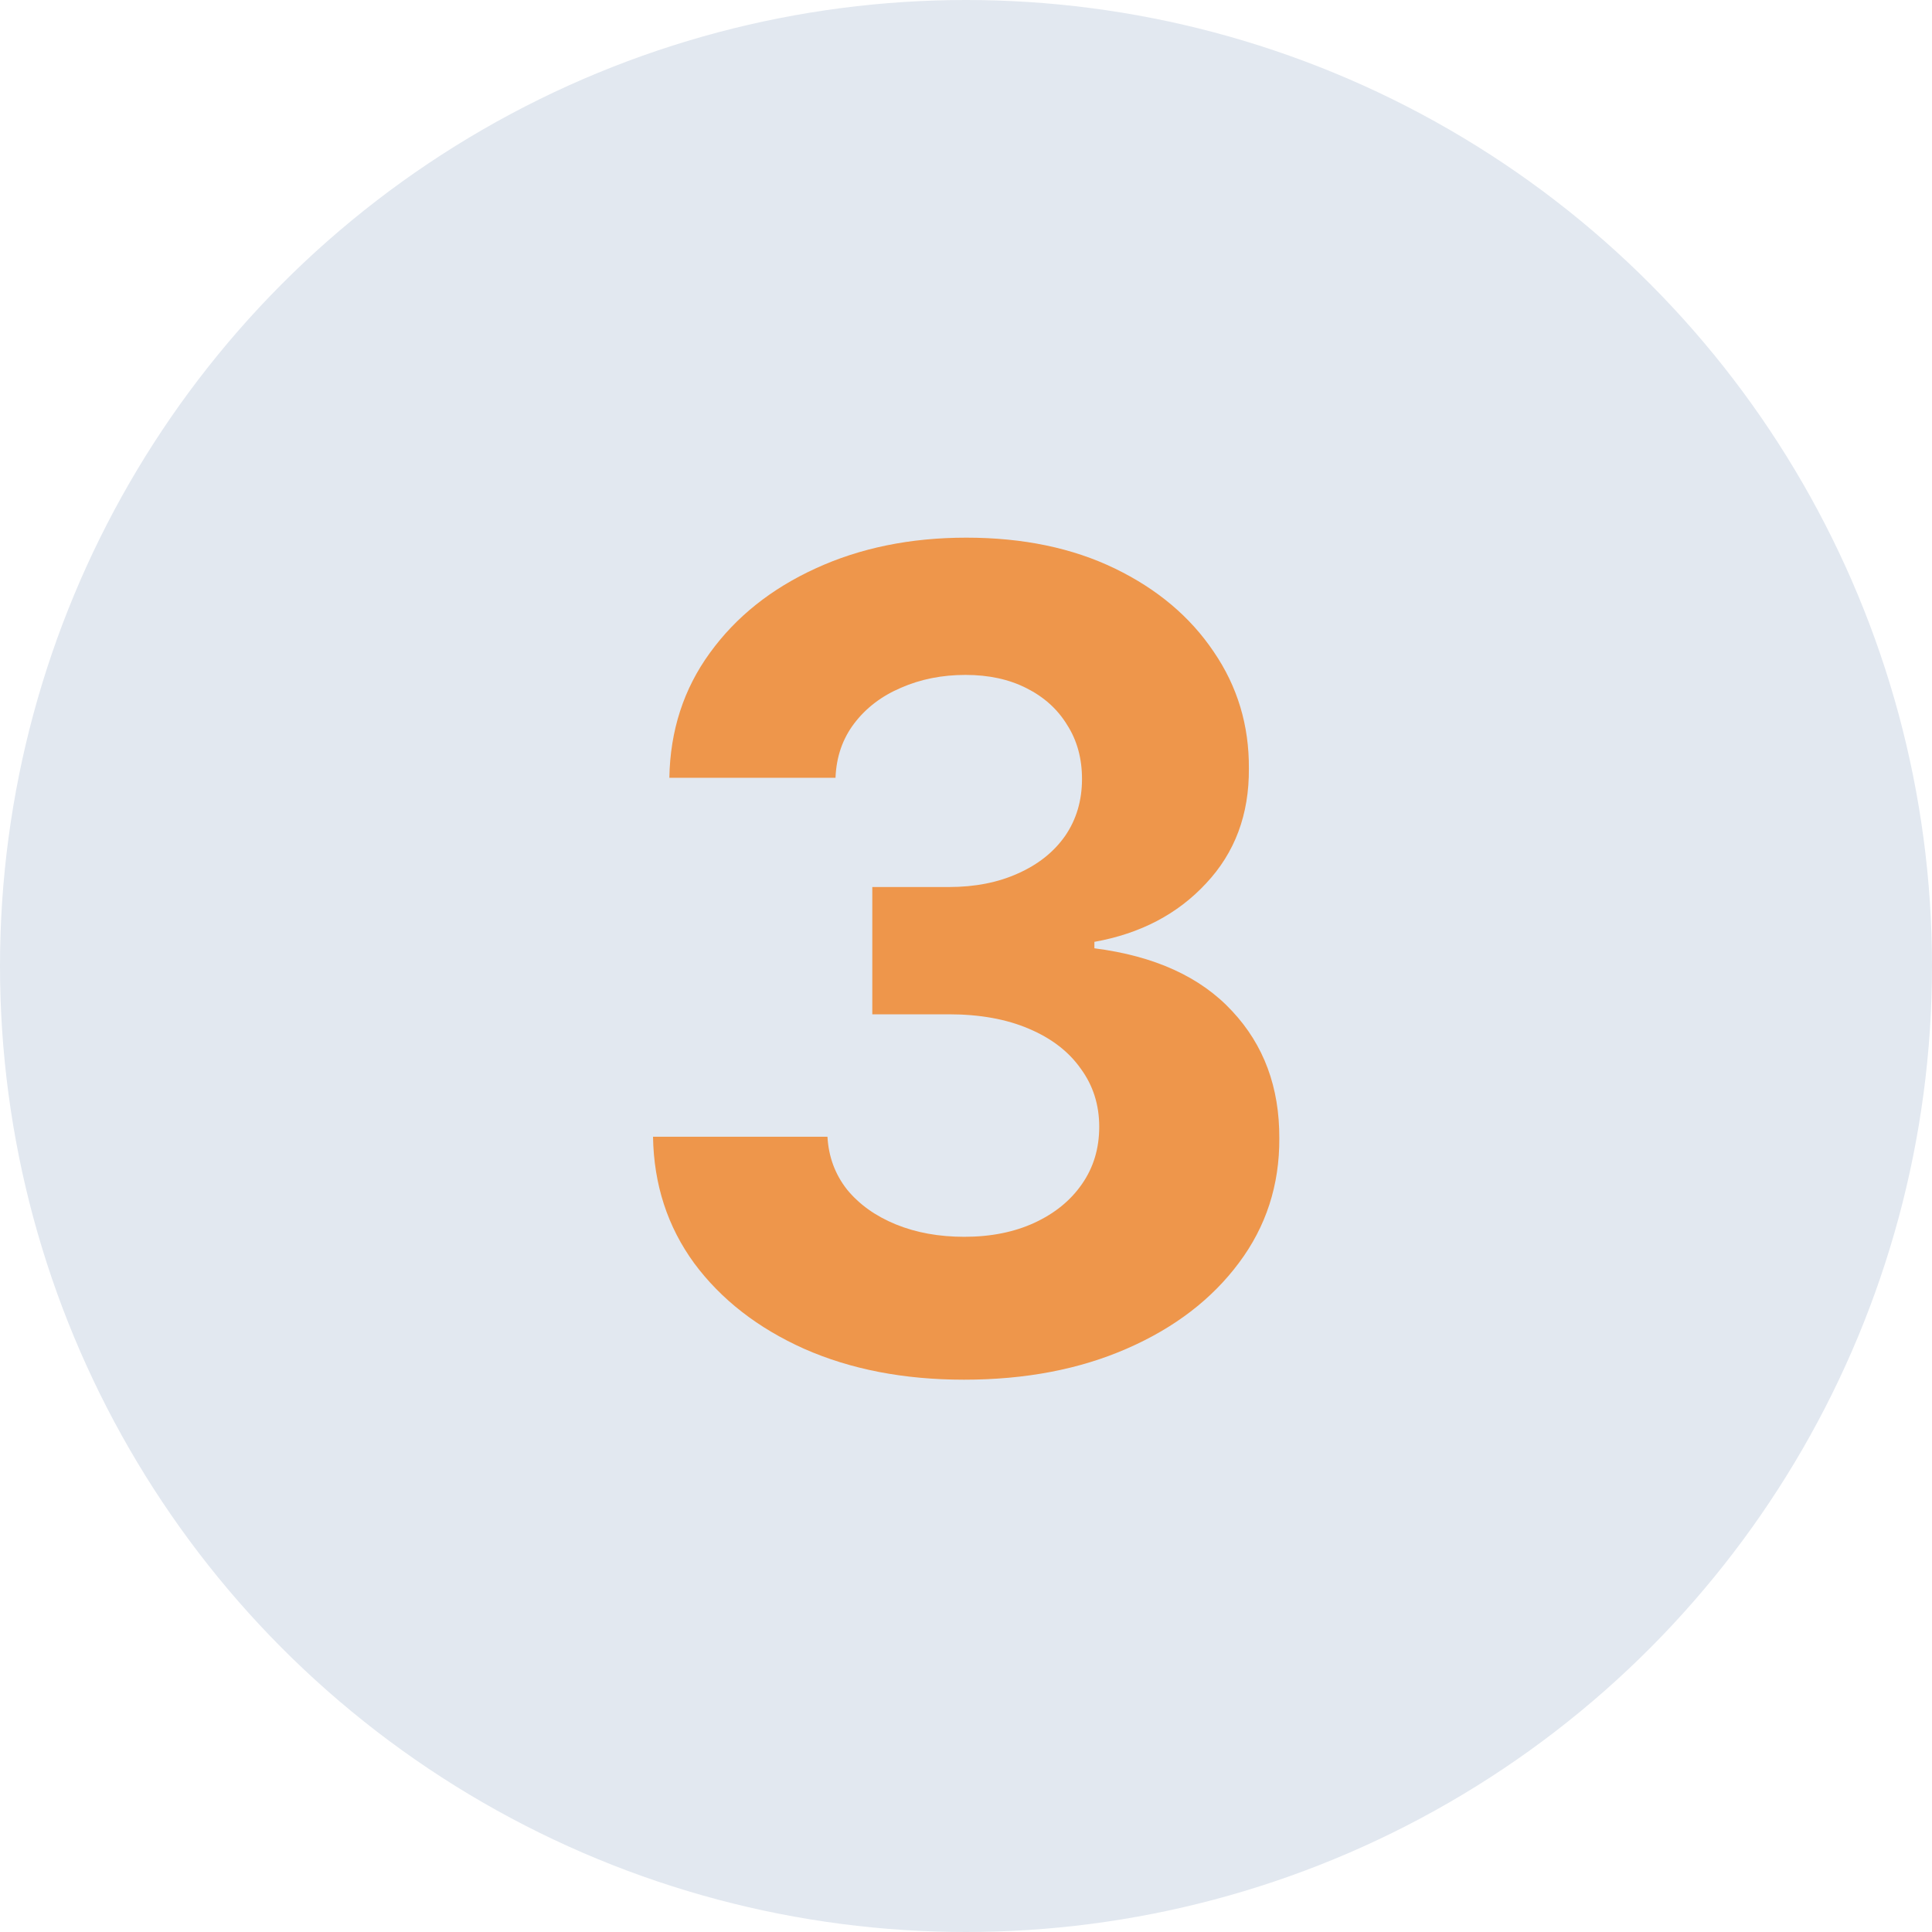 <svg width="24" height="24" viewBox="0 0 24 24" fill="none" xmlns="http://www.w3.org/2000/svg">
<circle cx="12" cy="12" r="12" fill="#E2E8F0"/>
<path d="M11.975 17.139C11.232 17.139 10.571 17.012 9.991 16.756C9.414 16.498 8.958 16.143 8.624 15.693C8.292 15.238 8.122 14.715 8.112 14.121H10.279C10.293 14.37 10.374 14.589 10.523 14.778C10.675 14.963 10.877 15.107 11.129 15.21C11.381 15.313 11.665 15.364 11.979 15.364C12.308 15.364 12.598 15.306 12.85 15.19C13.101 15.074 13.299 14.914 13.441 14.708C13.584 14.503 13.655 14.266 13.655 13.997C13.655 13.725 13.579 13.485 13.426 13.276C13.277 13.064 13.062 12.898 12.78 12.779C12.502 12.66 12.17 12.6 11.786 12.6H10.836V11.019H11.786C12.11 11.019 12.397 10.963 12.646 10.85C12.898 10.738 13.093 10.582 13.232 10.383C13.371 10.181 13.441 9.945 13.441 9.677C13.441 9.422 13.38 9.198 13.257 9.006C13.138 8.81 12.969 8.658 12.75 8.548C12.535 8.439 12.283 8.384 11.994 8.384C11.703 8.384 11.436 8.437 11.194 8.543C10.952 8.646 10.758 8.794 10.612 8.986C10.466 9.178 10.389 9.403 10.379 9.662H8.315C8.325 9.075 8.493 8.558 8.818 8.111C9.142 7.663 9.58 7.314 10.13 7.062C10.684 6.807 11.308 6.679 12.004 6.679C12.707 6.679 13.322 6.807 13.849 7.062C14.376 7.317 14.785 7.662 15.077 8.096C15.372 8.527 15.518 9.011 15.514 9.548C15.518 10.118 15.34 10.593 14.982 10.974C14.628 11.356 14.165 11.598 13.595 11.7V11.78C14.344 11.876 14.914 12.136 15.306 12.56C15.7 12.981 15.895 13.508 15.892 14.141C15.895 14.721 15.728 15.237 15.39 15.688C15.055 16.138 14.593 16.493 14.003 16.751C13.413 17.01 12.737 17.139 11.975 17.139Z" fill="#EE964B"/>
</svg>
